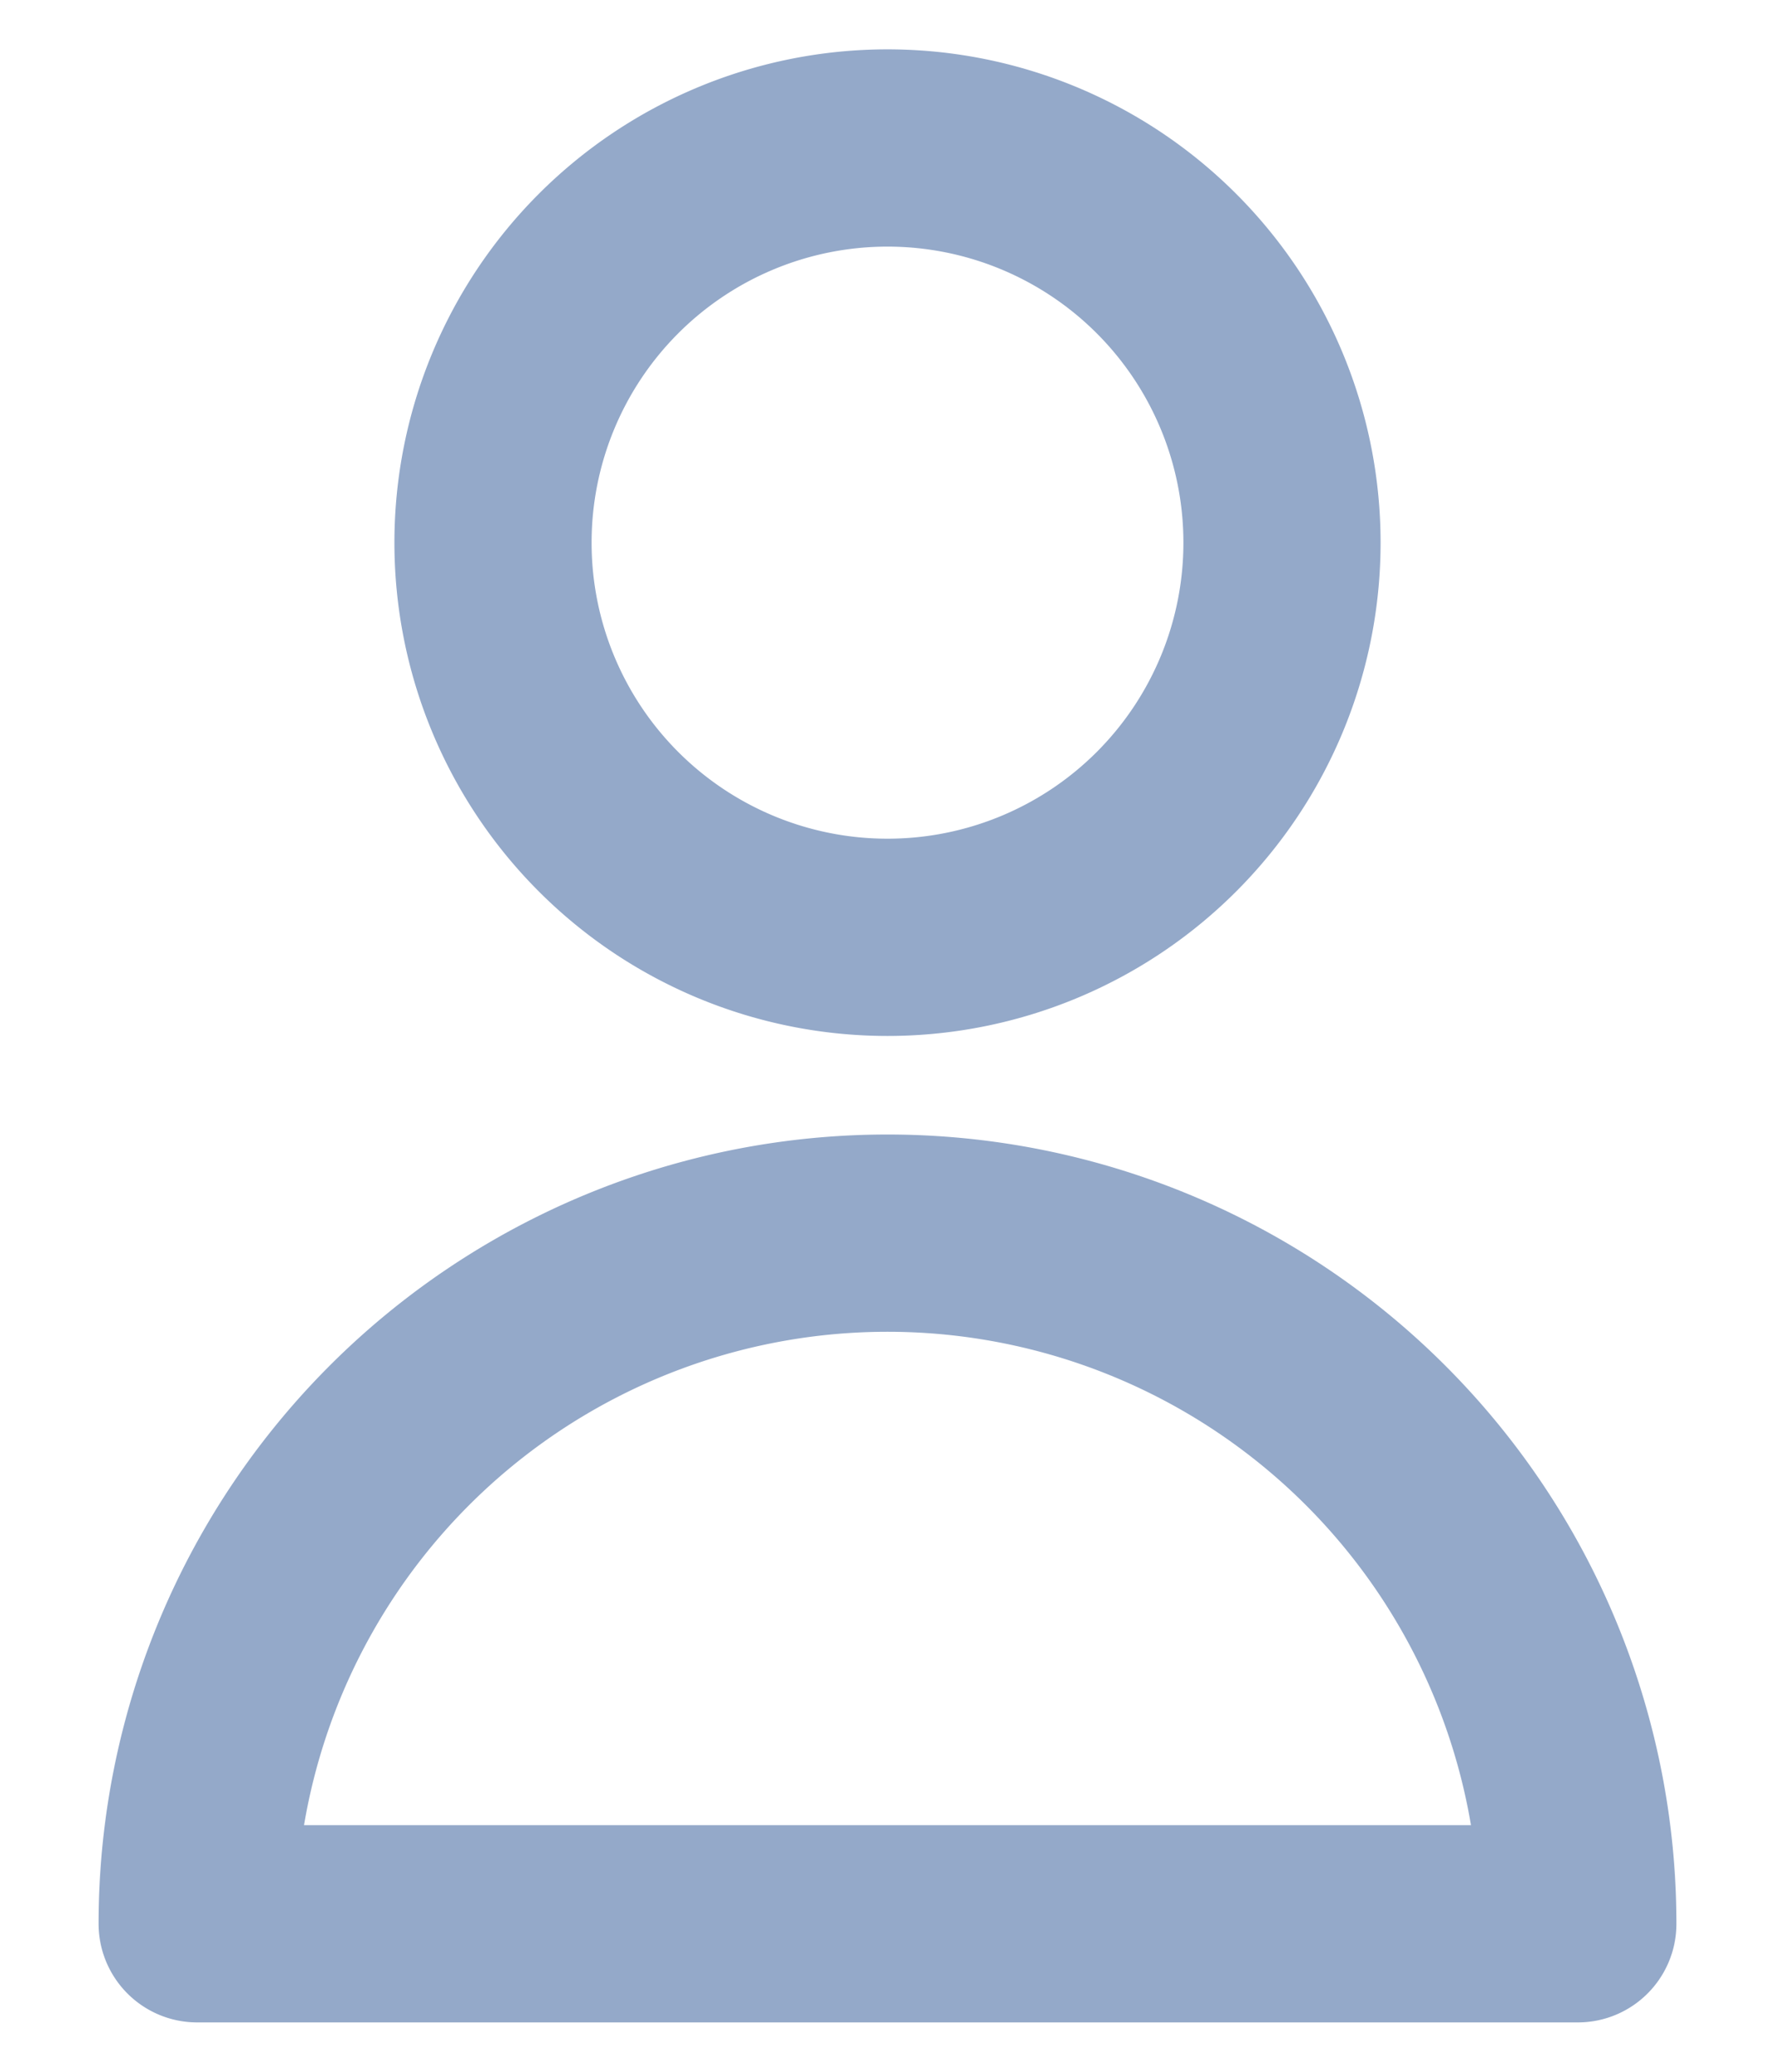 <svg xmlns="http://www.w3.org/2000/svg" width="12" height="14" fill="none"><path stroke="#94A9C9" stroke-linecap="round" stroke-linejoin="round" stroke-width="1.333" d="M8.667 3.667a2.667 2.667 0 1 1-5.334 0 2.667 2.667 0 0 1 5.334 0v0ZM6 8.333A4.667 4.667 0 0 0 1.333 13h9.334A4.667 4.667 0 0 0 6 8.333v0Z"/></svg>
